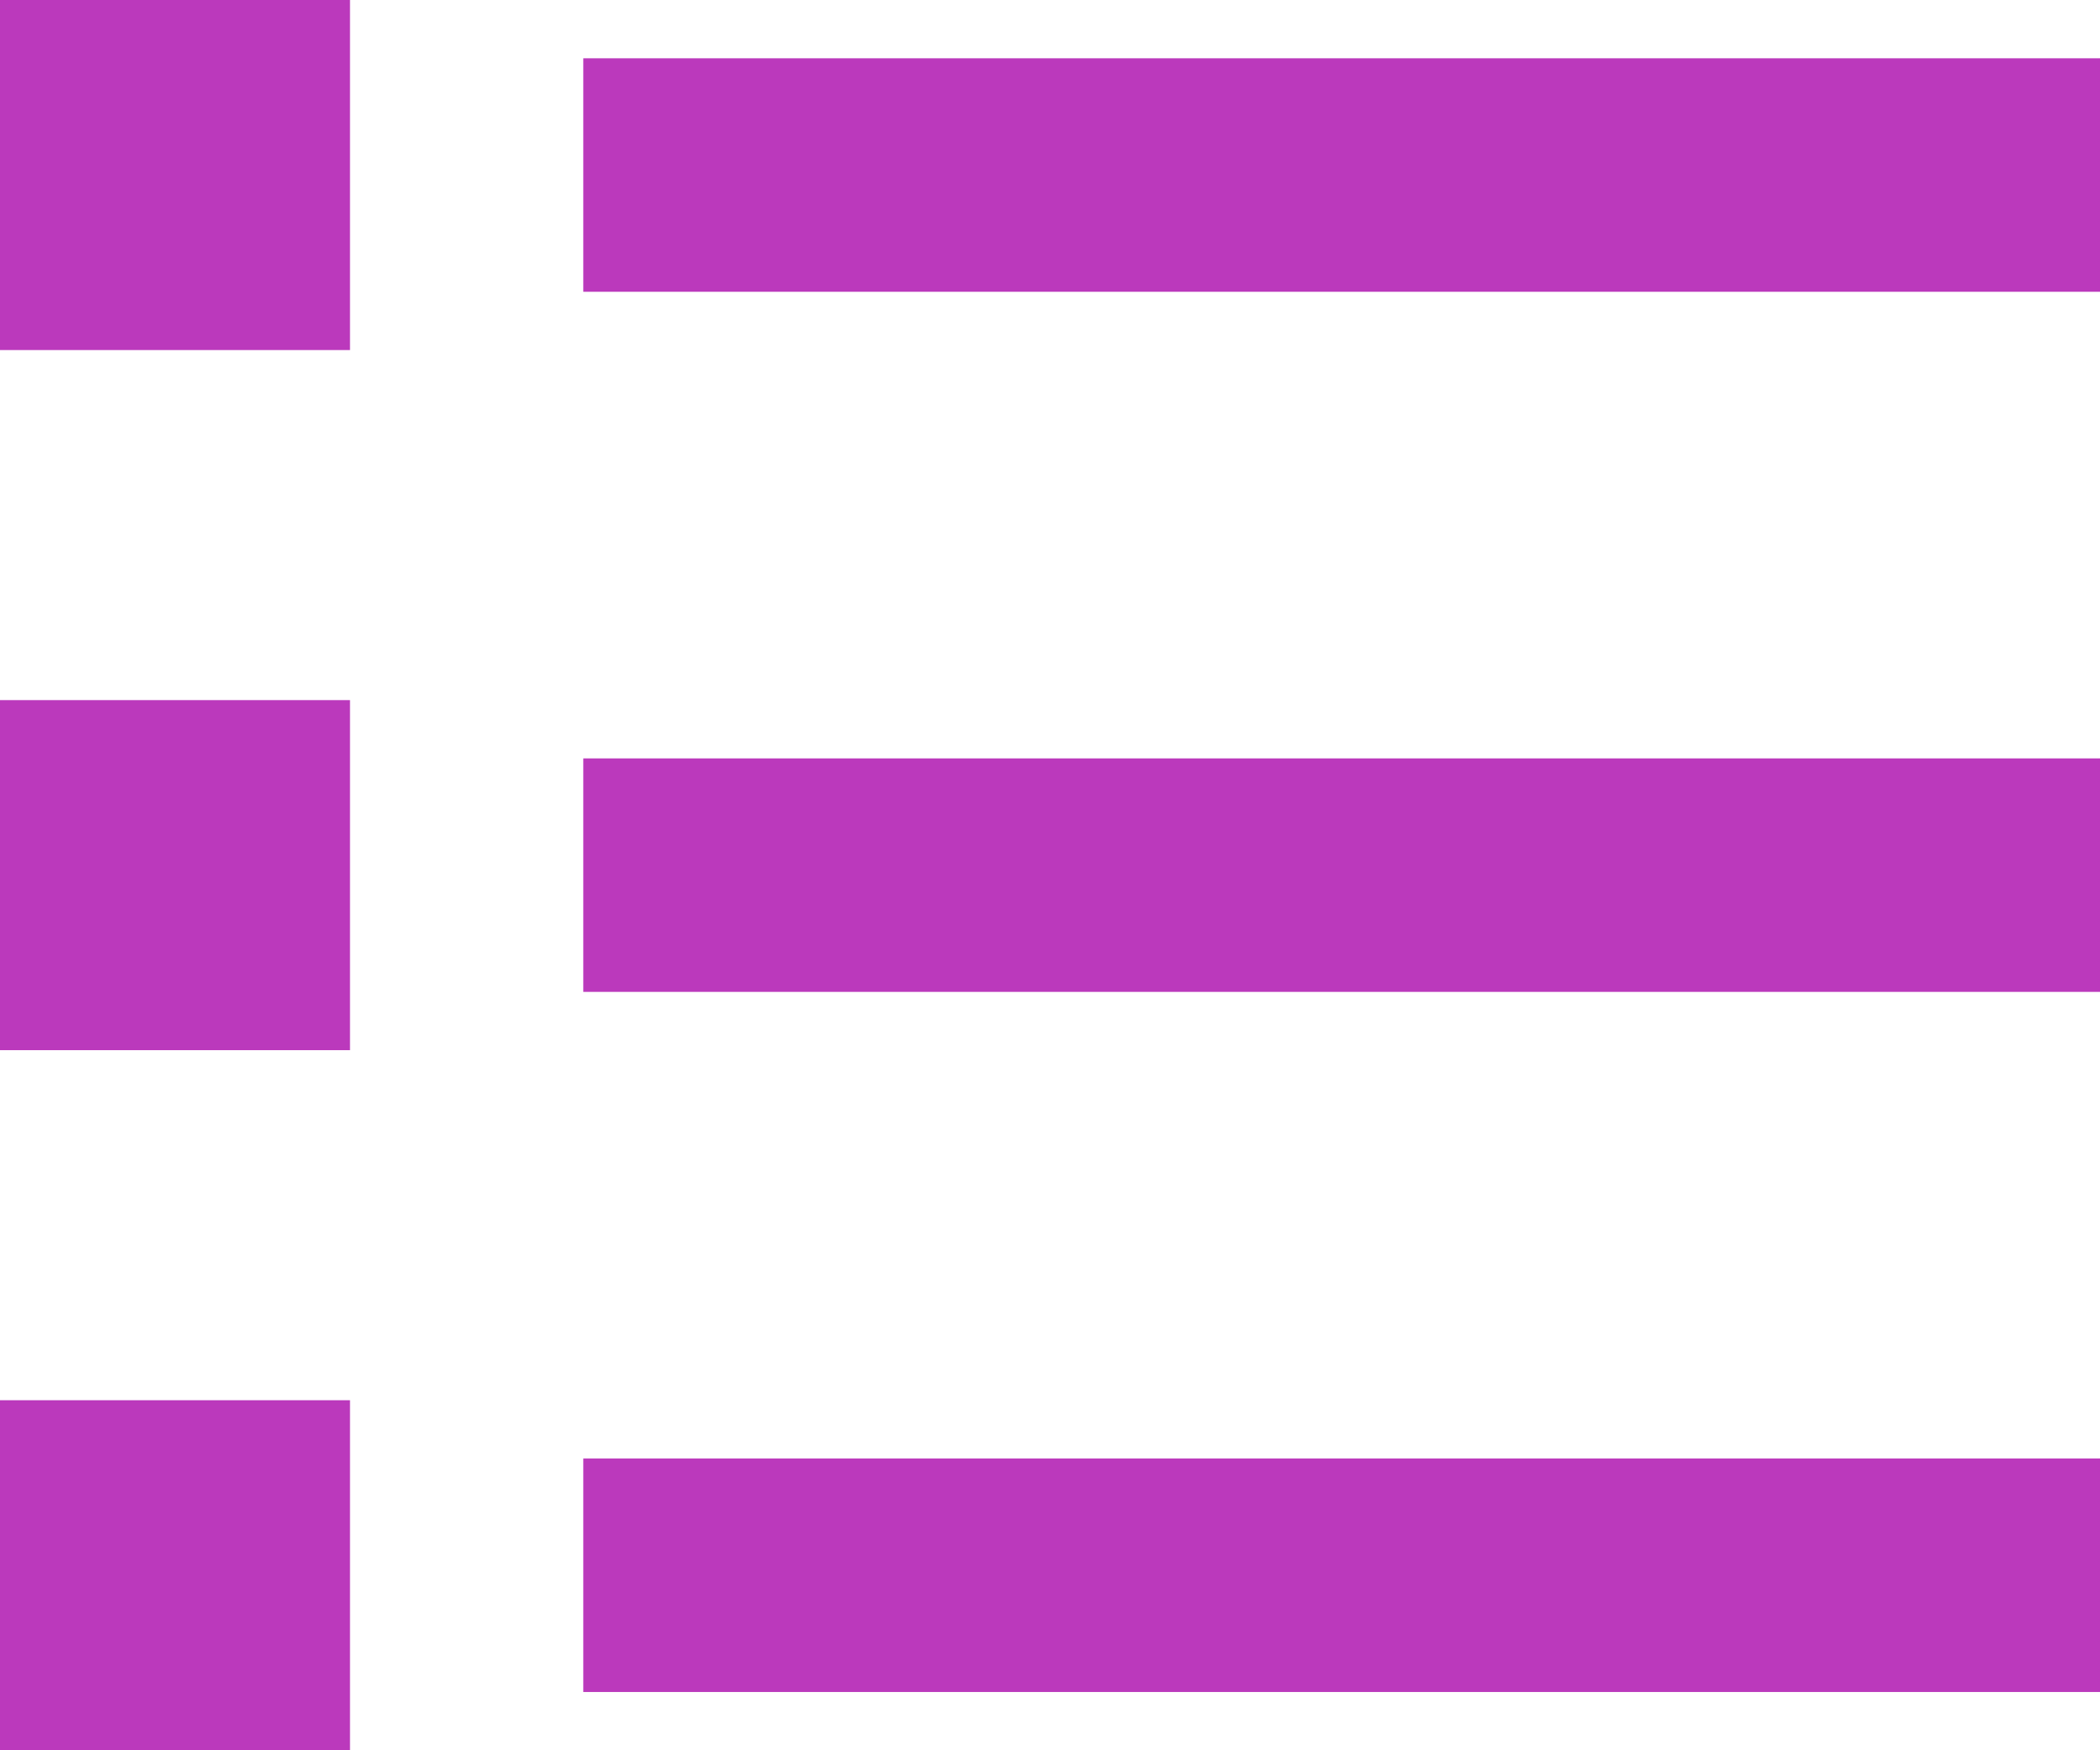 <svg width="12" height="10" viewBox="0 0 12 10" fill="none" xmlns="http://www.w3.org/2000/svg">
<path d="M3.333 0.333H12V1.667H3.333V0.333ZM0 0H2V2H0V0ZM0 4H2V6H0V4ZM0 8H2V10H0V8ZM3.333 4.333H12V5.667H3.333V4.333ZM3.333 8.333H12V9.667H3.333V8.333Z" fill="#BB39BC"/>
</svg>
